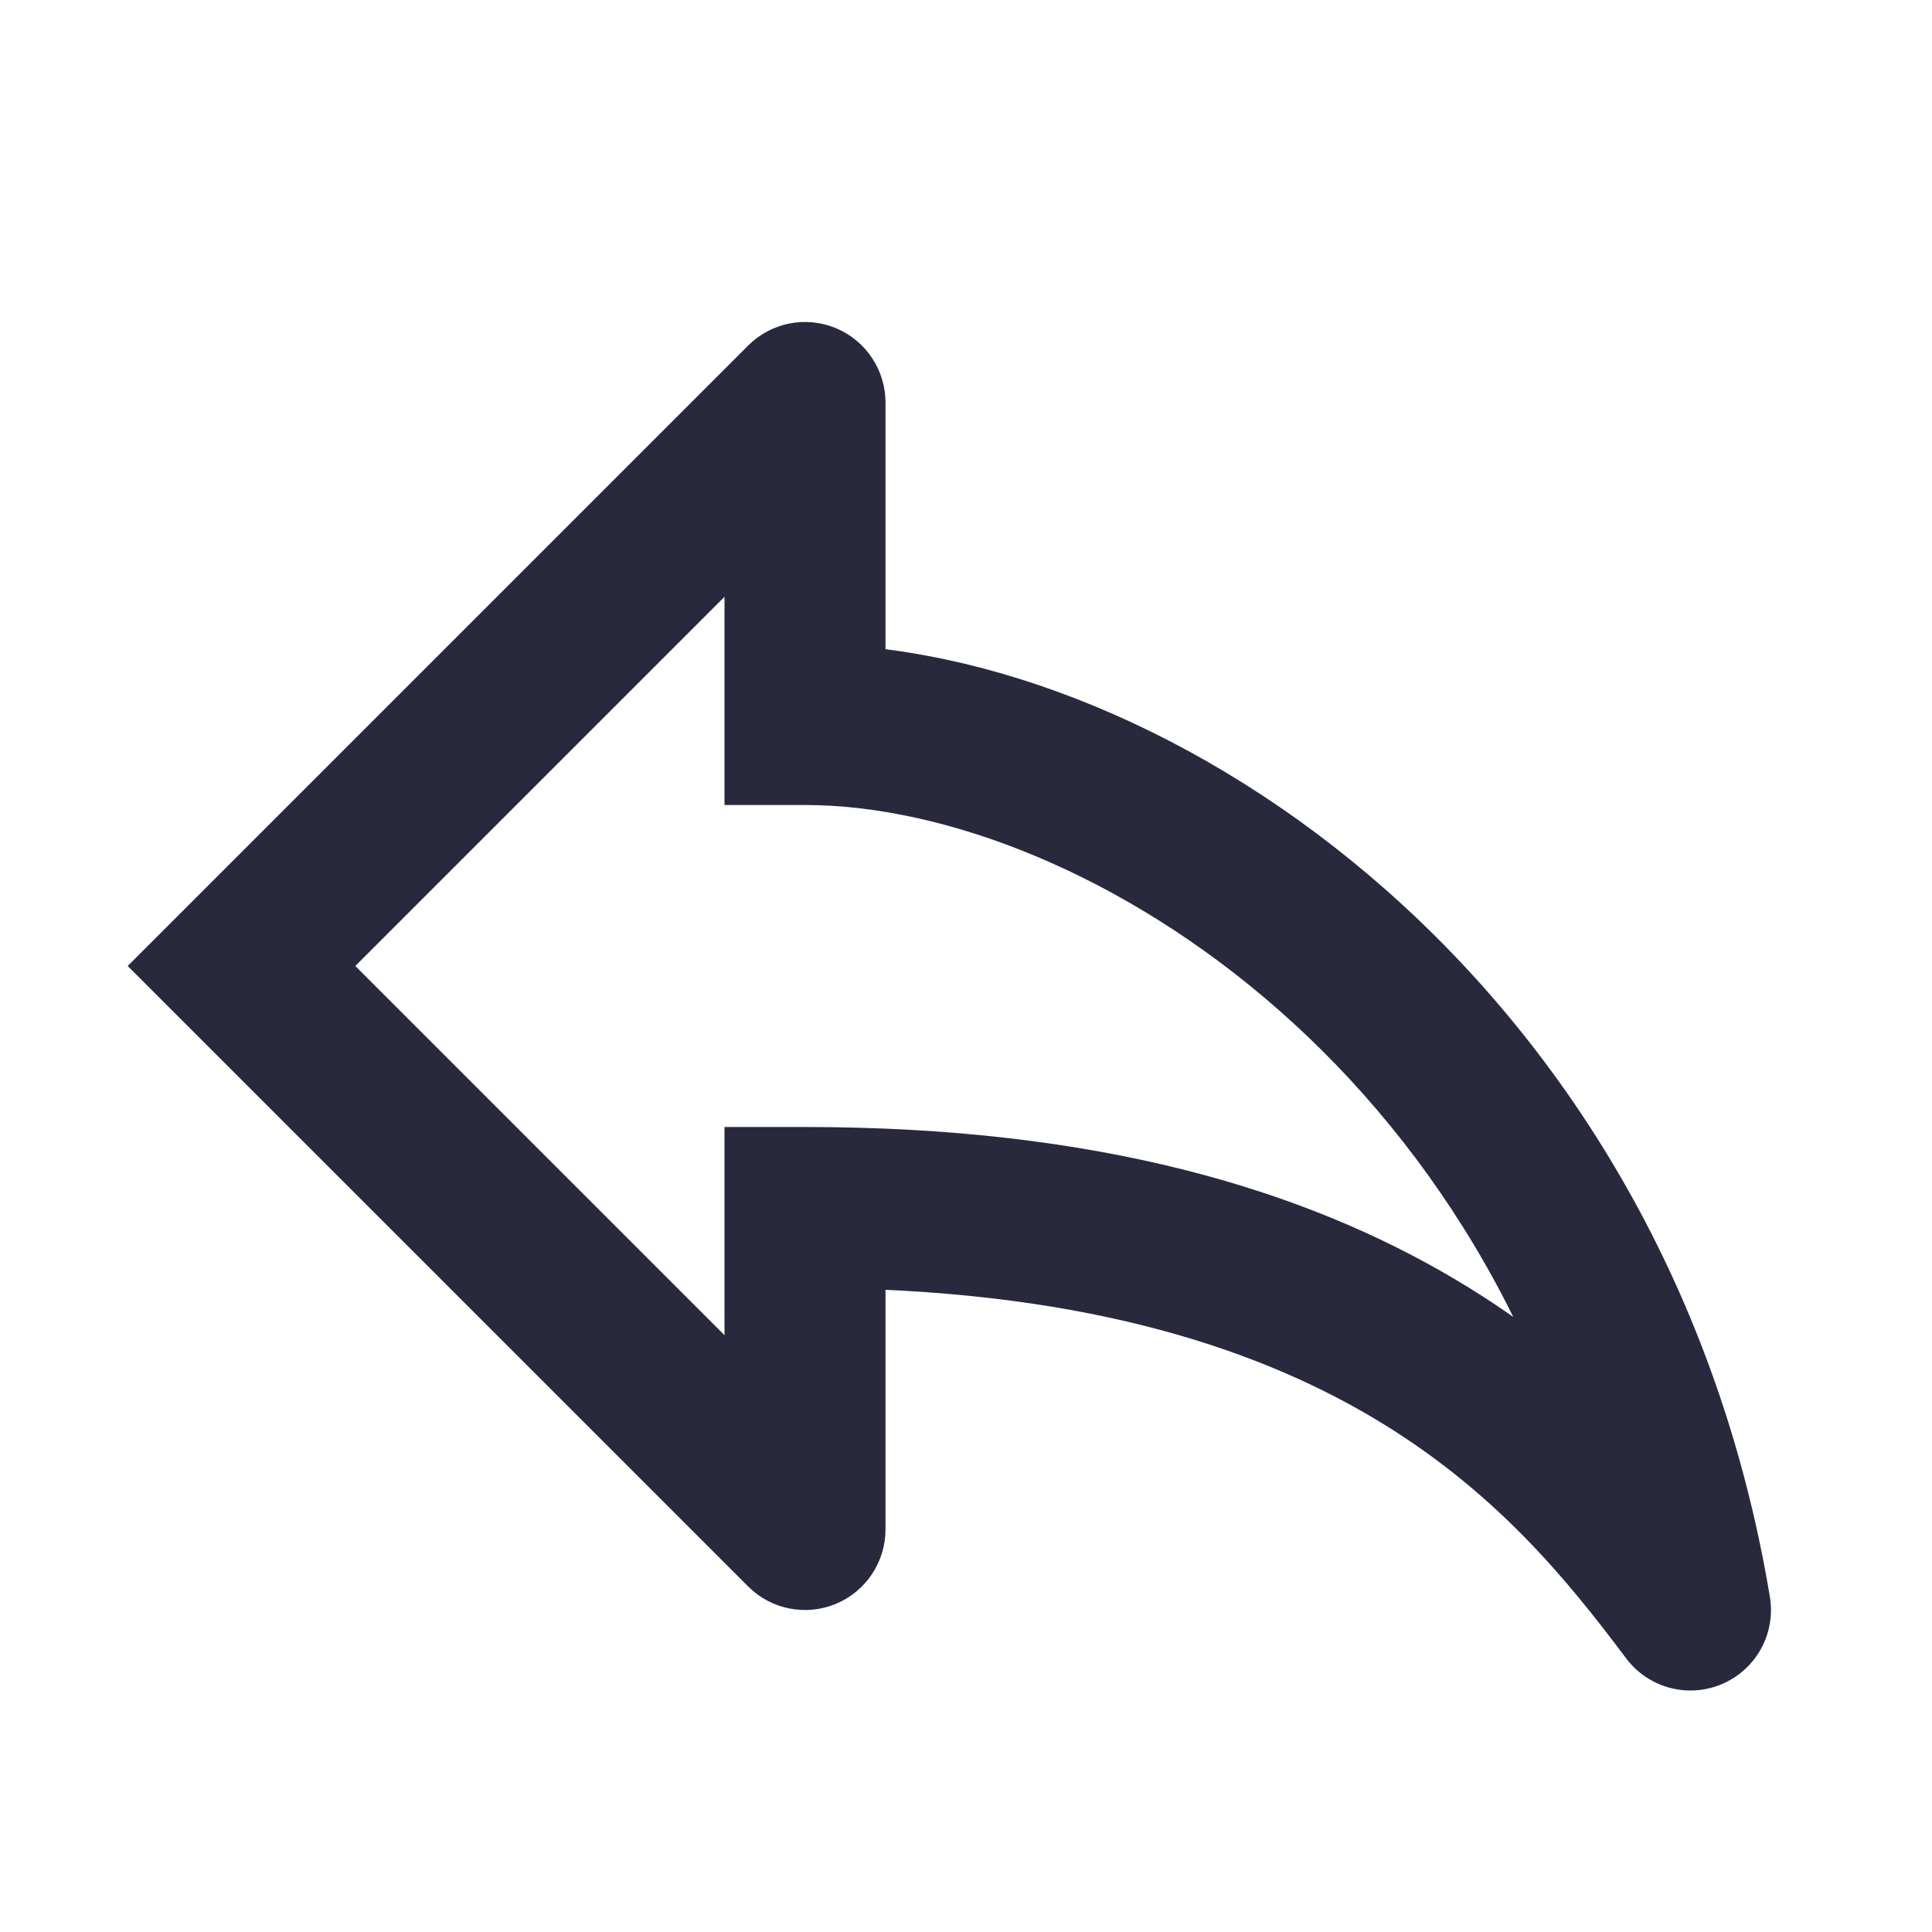 <svg width="24" height="24" viewBox="0 0 24 24" fill="none" xmlns="http://www.w3.org/2000/svg">
<path d="M10 5H11C11 4.596 10.756 4.231 10.383 4.076C10.009 3.921 9.579 4.007 9.293 4.293L10 5ZM10 9H9V10H10V9ZM21 20L20.2 20.6C20.477 20.969 20.97 21.101 21.393 20.919C21.817 20.738 22.062 20.29 21.986 19.836L21 20ZM10 15V14H9V15H10ZM10 19L9.293 19.707C9.579 19.993 10.009 20.079 10.383 19.924C10.756 19.769 11 19.404 11 19H10ZM3 12L2.293 11.293L1.586 12L2.293 12.707L3 12ZM9 5V9H11V5H9ZM10 10C13.478 10 18.888 13.413 20.014 20.164L21.986 19.836C20.712 12.187 14.522 8 10 8V10ZM21.8 19.4C21.029 18.372 19.933 16.992 18.072 15.89C16.206 14.784 13.649 14 10 14V16C13.351 16 15.544 16.716 17.053 17.61C18.567 18.508 19.471 19.628 20.2 20.6L21.8 19.4ZM9 15V19H11V15H9ZM10.707 18.293L3.707 11.293L2.293 12.707L9.293 19.707L10.707 18.293ZM3.707 12.707L10.707 5.707L9.293 4.293L2.293 11.293L3.707 12.707Z" fill="#28293D"/>
</svg>
